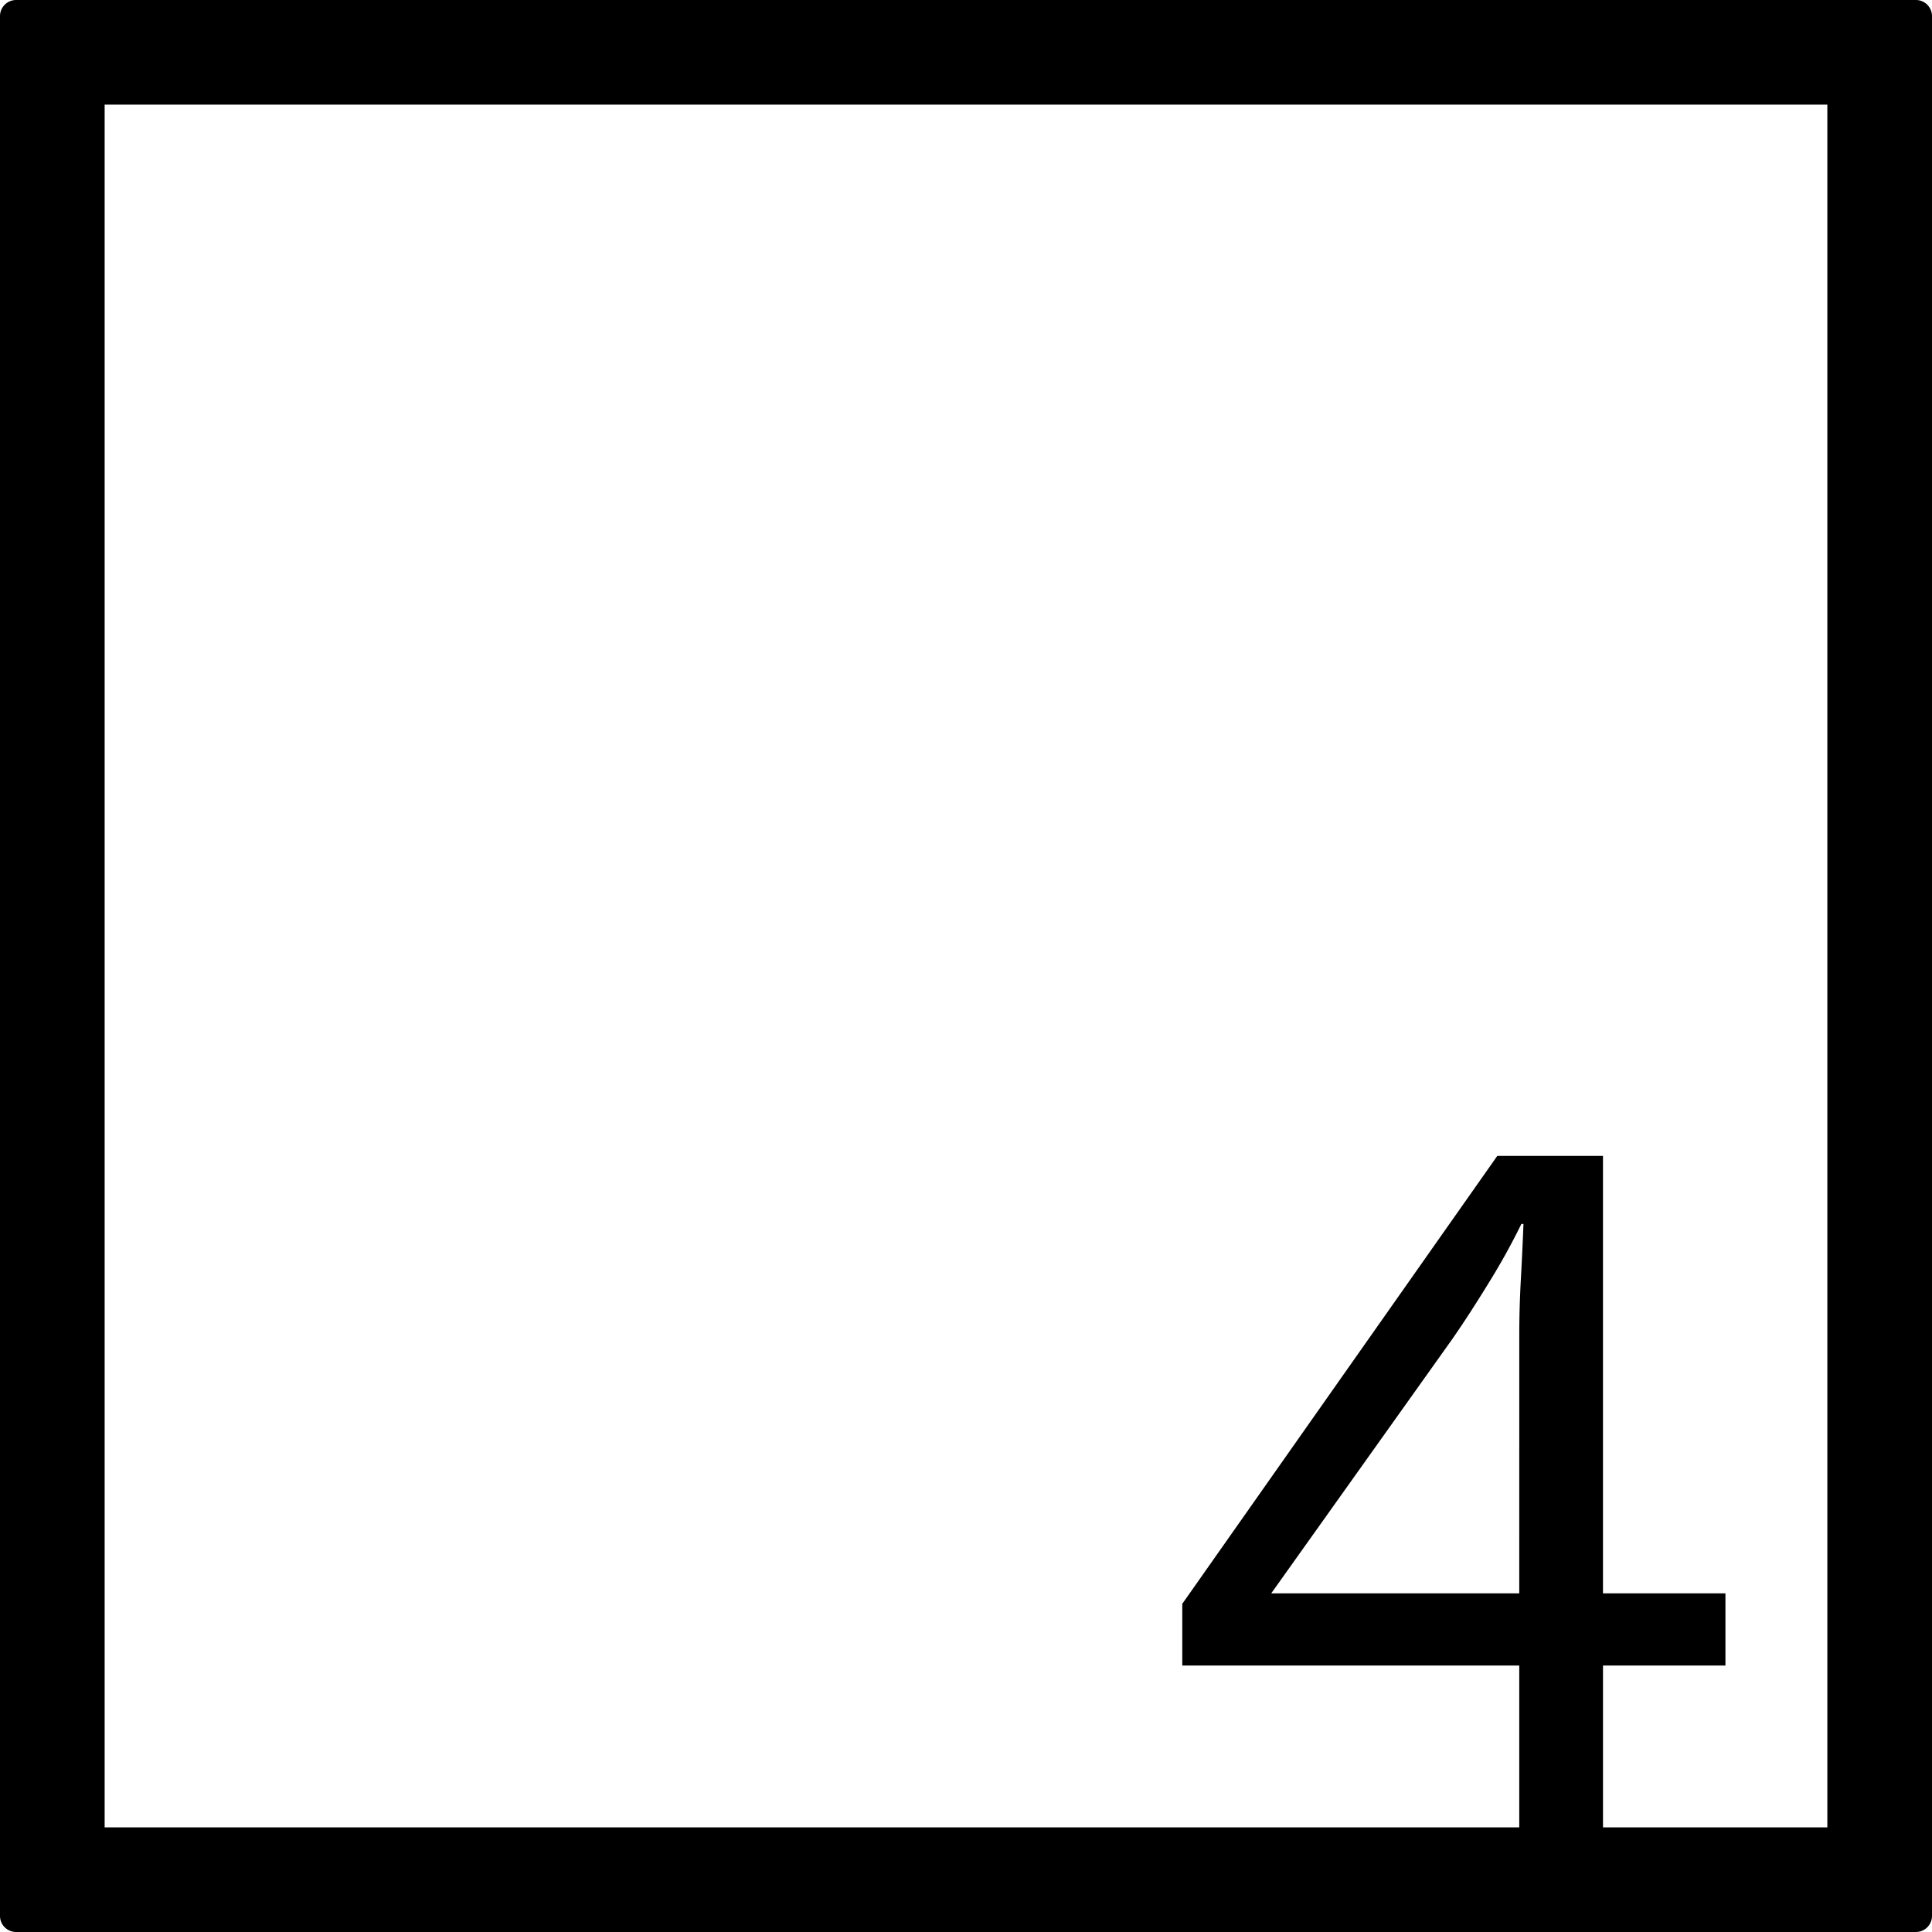 <svg xmlns="http://www.w3.org/2000/svg" width="120mm" height="120mm" viewBox="0 0 340.158 340.157">
  <g id="Zimmernummer">
      <g id="Z-04-004">
        <path fill="#000000" stroke="none" d="M339.327.831a2.833,2.833,0,0,0-2-.831H2.835A2.836,2.836,0,0,0,0,2.835V337.323a2.834,2.834,0,0,0,2.835,2.834H337.323a2.836,2.836,0,0,0,2.835-2.834V2.835A2.831,2.831,0,0,0,339.327.831Zm-71.839,279.7H223.821L255.7,235.759q2.946-4.236,6.449-9.949a117.015,117.015,0,0,0,5.712-10.318h.369q-.186,4.794-.461,9.765t-.277,9.765Zm54.244,41.2h-39.5V293.246h21.557V280.533H282.229V203.516h-18.61l-55.46,78.859v10.871h59.329v28.486H18.425V18.425H321.732Z"/>
      </g>
    </g>
</svg>
